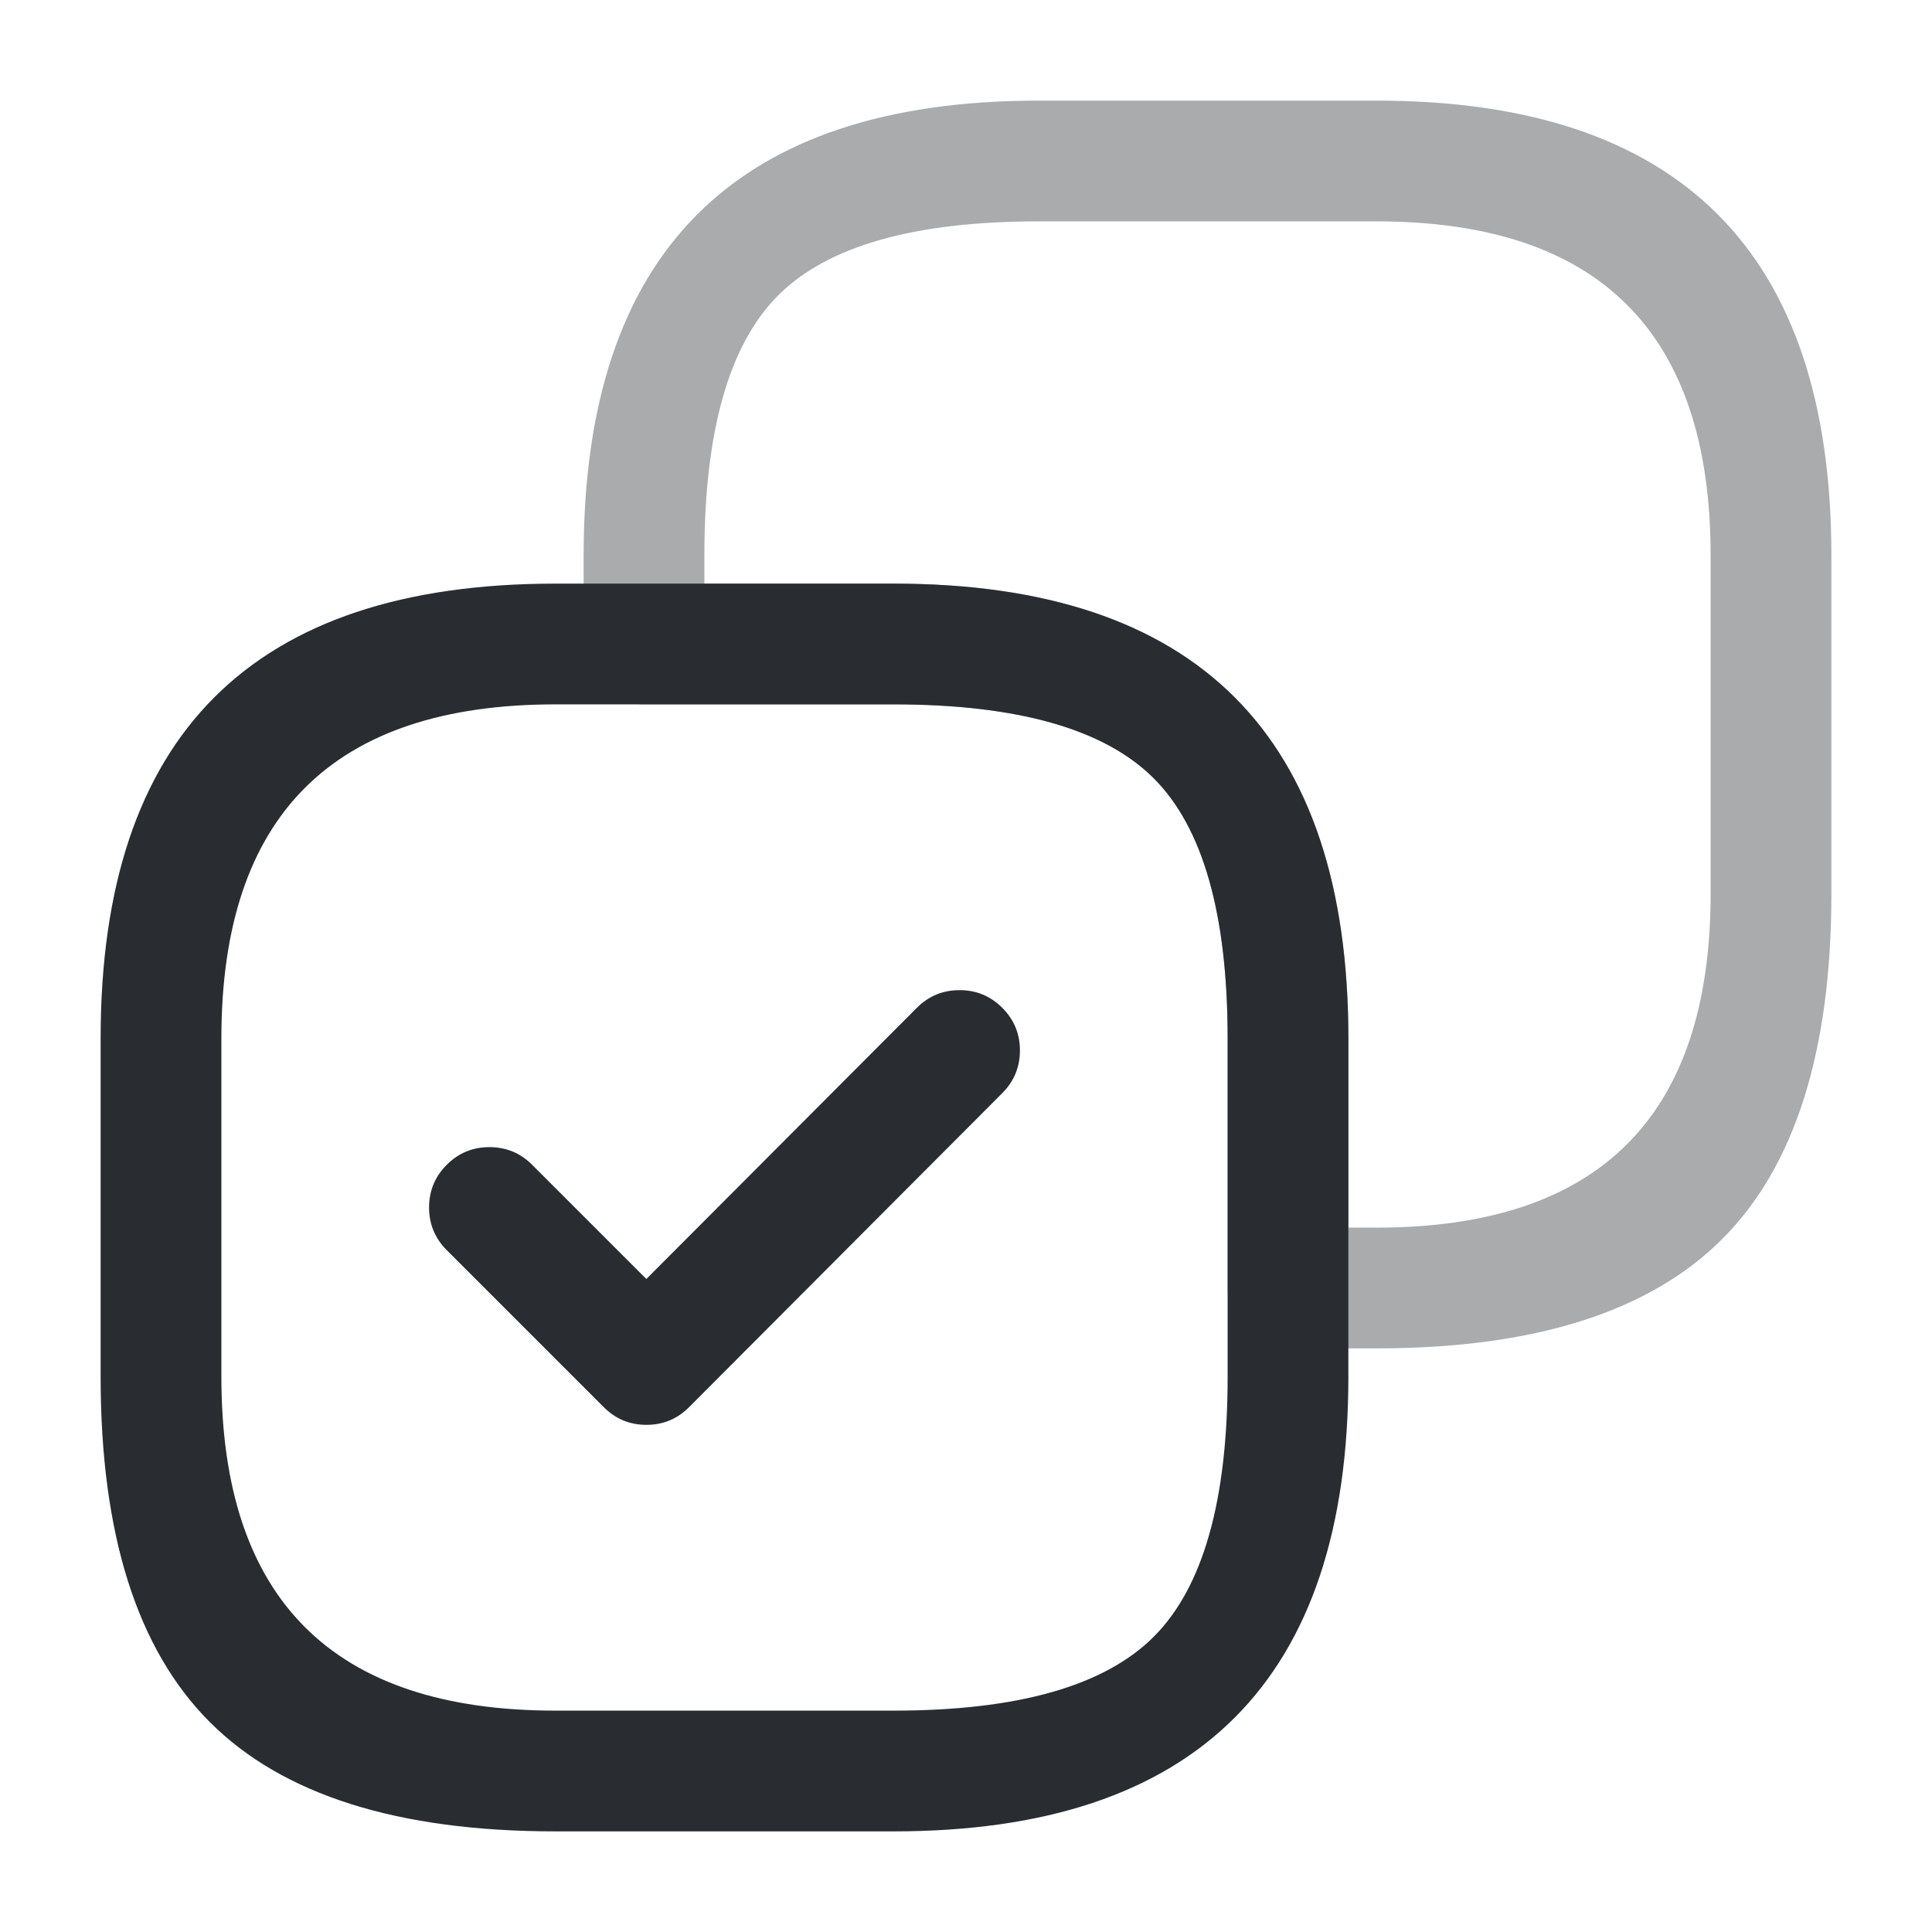 <svg xmlns="http://www.w3.org/2000/svg" width="24" height="24" viewBox="0 0 24 24">
  <defs/>
  <path fill="#292D32" opacity="0.4" d="M22.75,11.1 Q22.75,14.036 21.393,15.393 Q20.036,16.75 17.1,16.75 L16,16.75 Q15.689,16.75 15.47,16.53 Q15.25,16.311 15.25,16 L15.25,12.9 Q15.25,10.586 14.332,9.668 Q13.414,8.75 11.1,8.75 L8,8.75 Q7.689,8.75 7.47,8.53 Q7.25,8.311 7.25,8 L7.25,6.9 Q7.25,1.25 12.9,1.25 L17.1,1.25 Q22.75,1.25 22.75,6.9 Z M21.25,11.1 L21.25,6.9 Q21.25,2.75 17.1,2.75 L12.9,2.75 Q10.586,2.75 9.668,3.668 Q8.75,4.586 8.75,6.9 L8.75,7.25 L11.1,7.25 Q16.75,7.25 16.75,12.9 L16.75,15.25 L17.1,15.25 Q21.25,15.25 21.25,11.1 Z"/>
  <path fill="#292D32" d="M16.75,17.1 Q16.75,22.75 11.1,22.75 L6.9,22.75 Q3.964,22.75 2.607,21.393 Q1.25,20.036 1.25,17.1 L1.25,12.9 Q1.25,7.25 6.9,7.25 L11.1,7.25 Q16.75,7.25 16.75,12.9 Z M15.25,17.1 L15.25,12.9 Q15.25,10.586 14.332,9.668 Q13.414,8.75 11.1,8.75 L6.9,8.75 Q2.75,8.75 2.75,12.9 L2.75,17.1 Q2.75,21.25 6.9,21.25 L11.1,21.25 Q13.414,21.25 14.332,20.332 Q15.25,19.414 15.25,17.1 Z"/>
  <path fill="#292D32" d="M6.61,14.469 L8.029,15.888 L11.389,12.52 Q11.608,12.3 11.919,12.3 Q12.23,12.299 12.45,12.519 Q12.67,12.738 12.67,13.049 Q12.67,13.359 12.451,13.579 L8.561,17.479 L8.56,17.48 Q8.341,17.7 8.03,17.7 Q7.719,17.7 7.5,17.48 L5.55,15.53 Q5.33,15.31 5.33,15 Q5.33,14.689 5.55,14.469 Q5.769,14.25 6.08,14.25 Q6.391,14.25 6.61,14.469 Z"/>
</svg>

